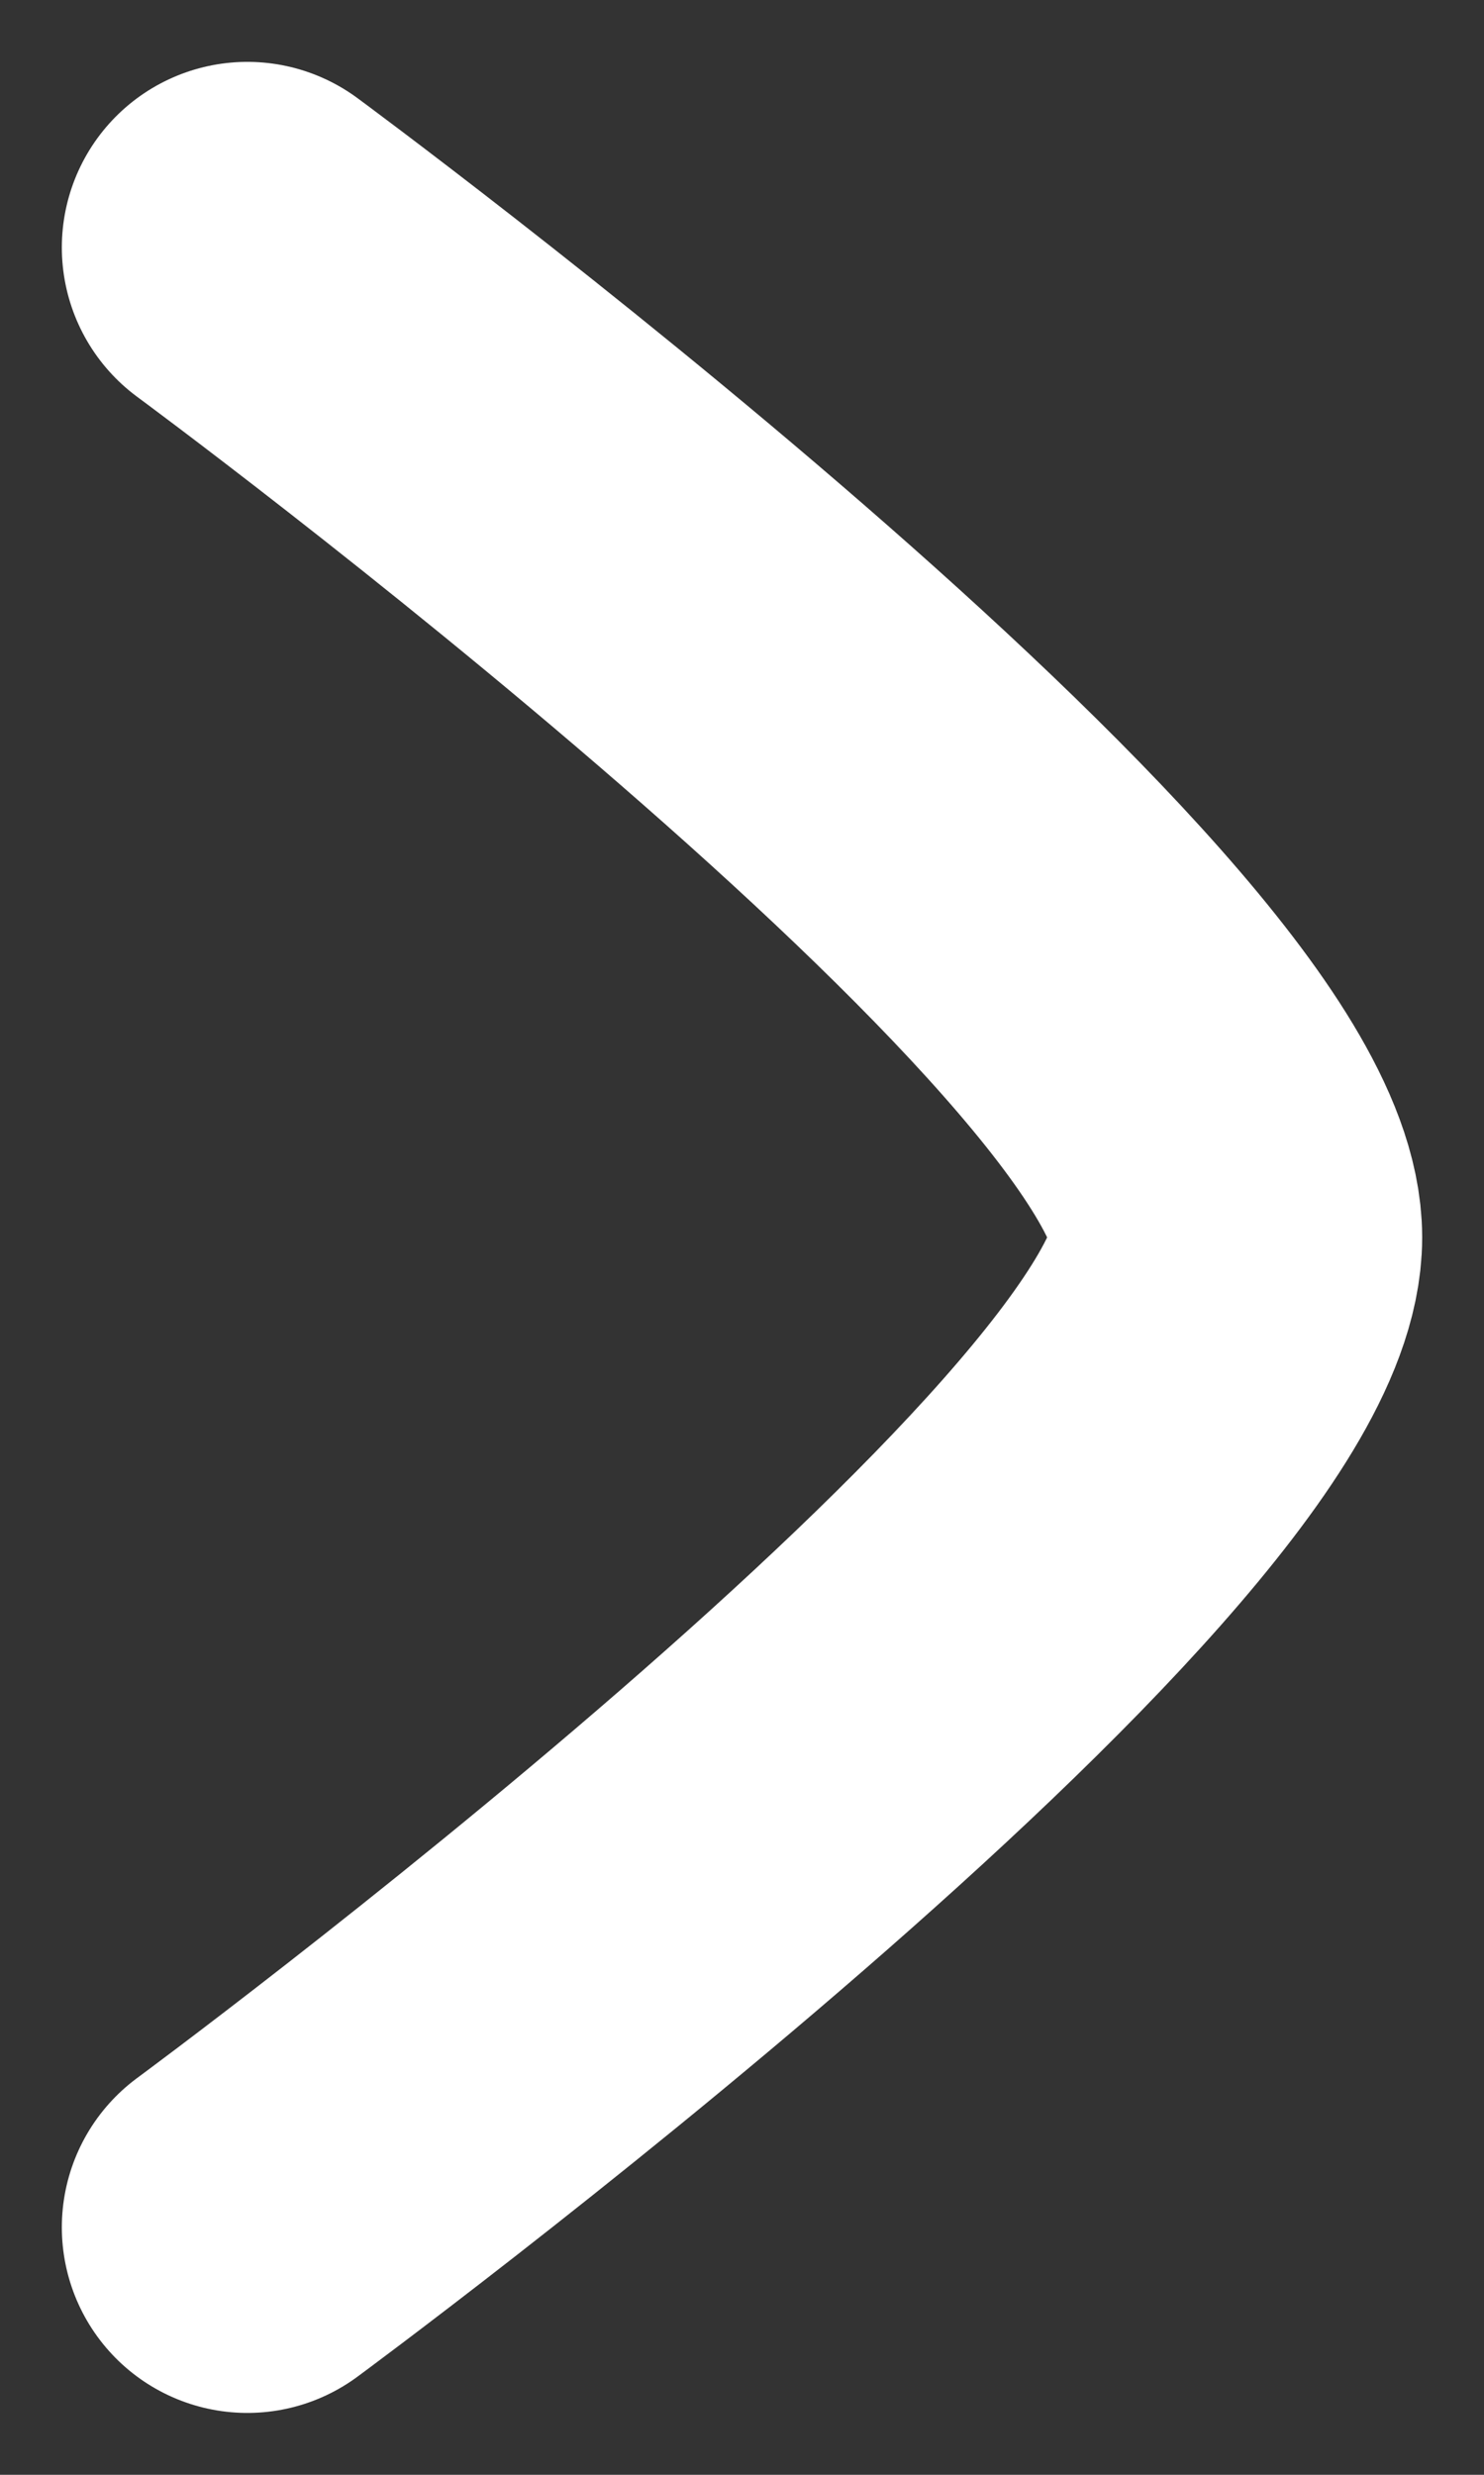 <svg width="6" height="10" viewBox="0 0 6 10" fill="none" xmlns="http://www.w3.org/2000/svg">
<rect x="0" y="0" width="6" height="10" fill="#333333" stroke="none"/>
<path d="M1 1C1 1 5 3.946 5 5C5 6.054 1 9 1 9" stroke="white" stroke-width="1.5" stroke-linecap="round" stroke-linejoin="round"/>
</svg>
